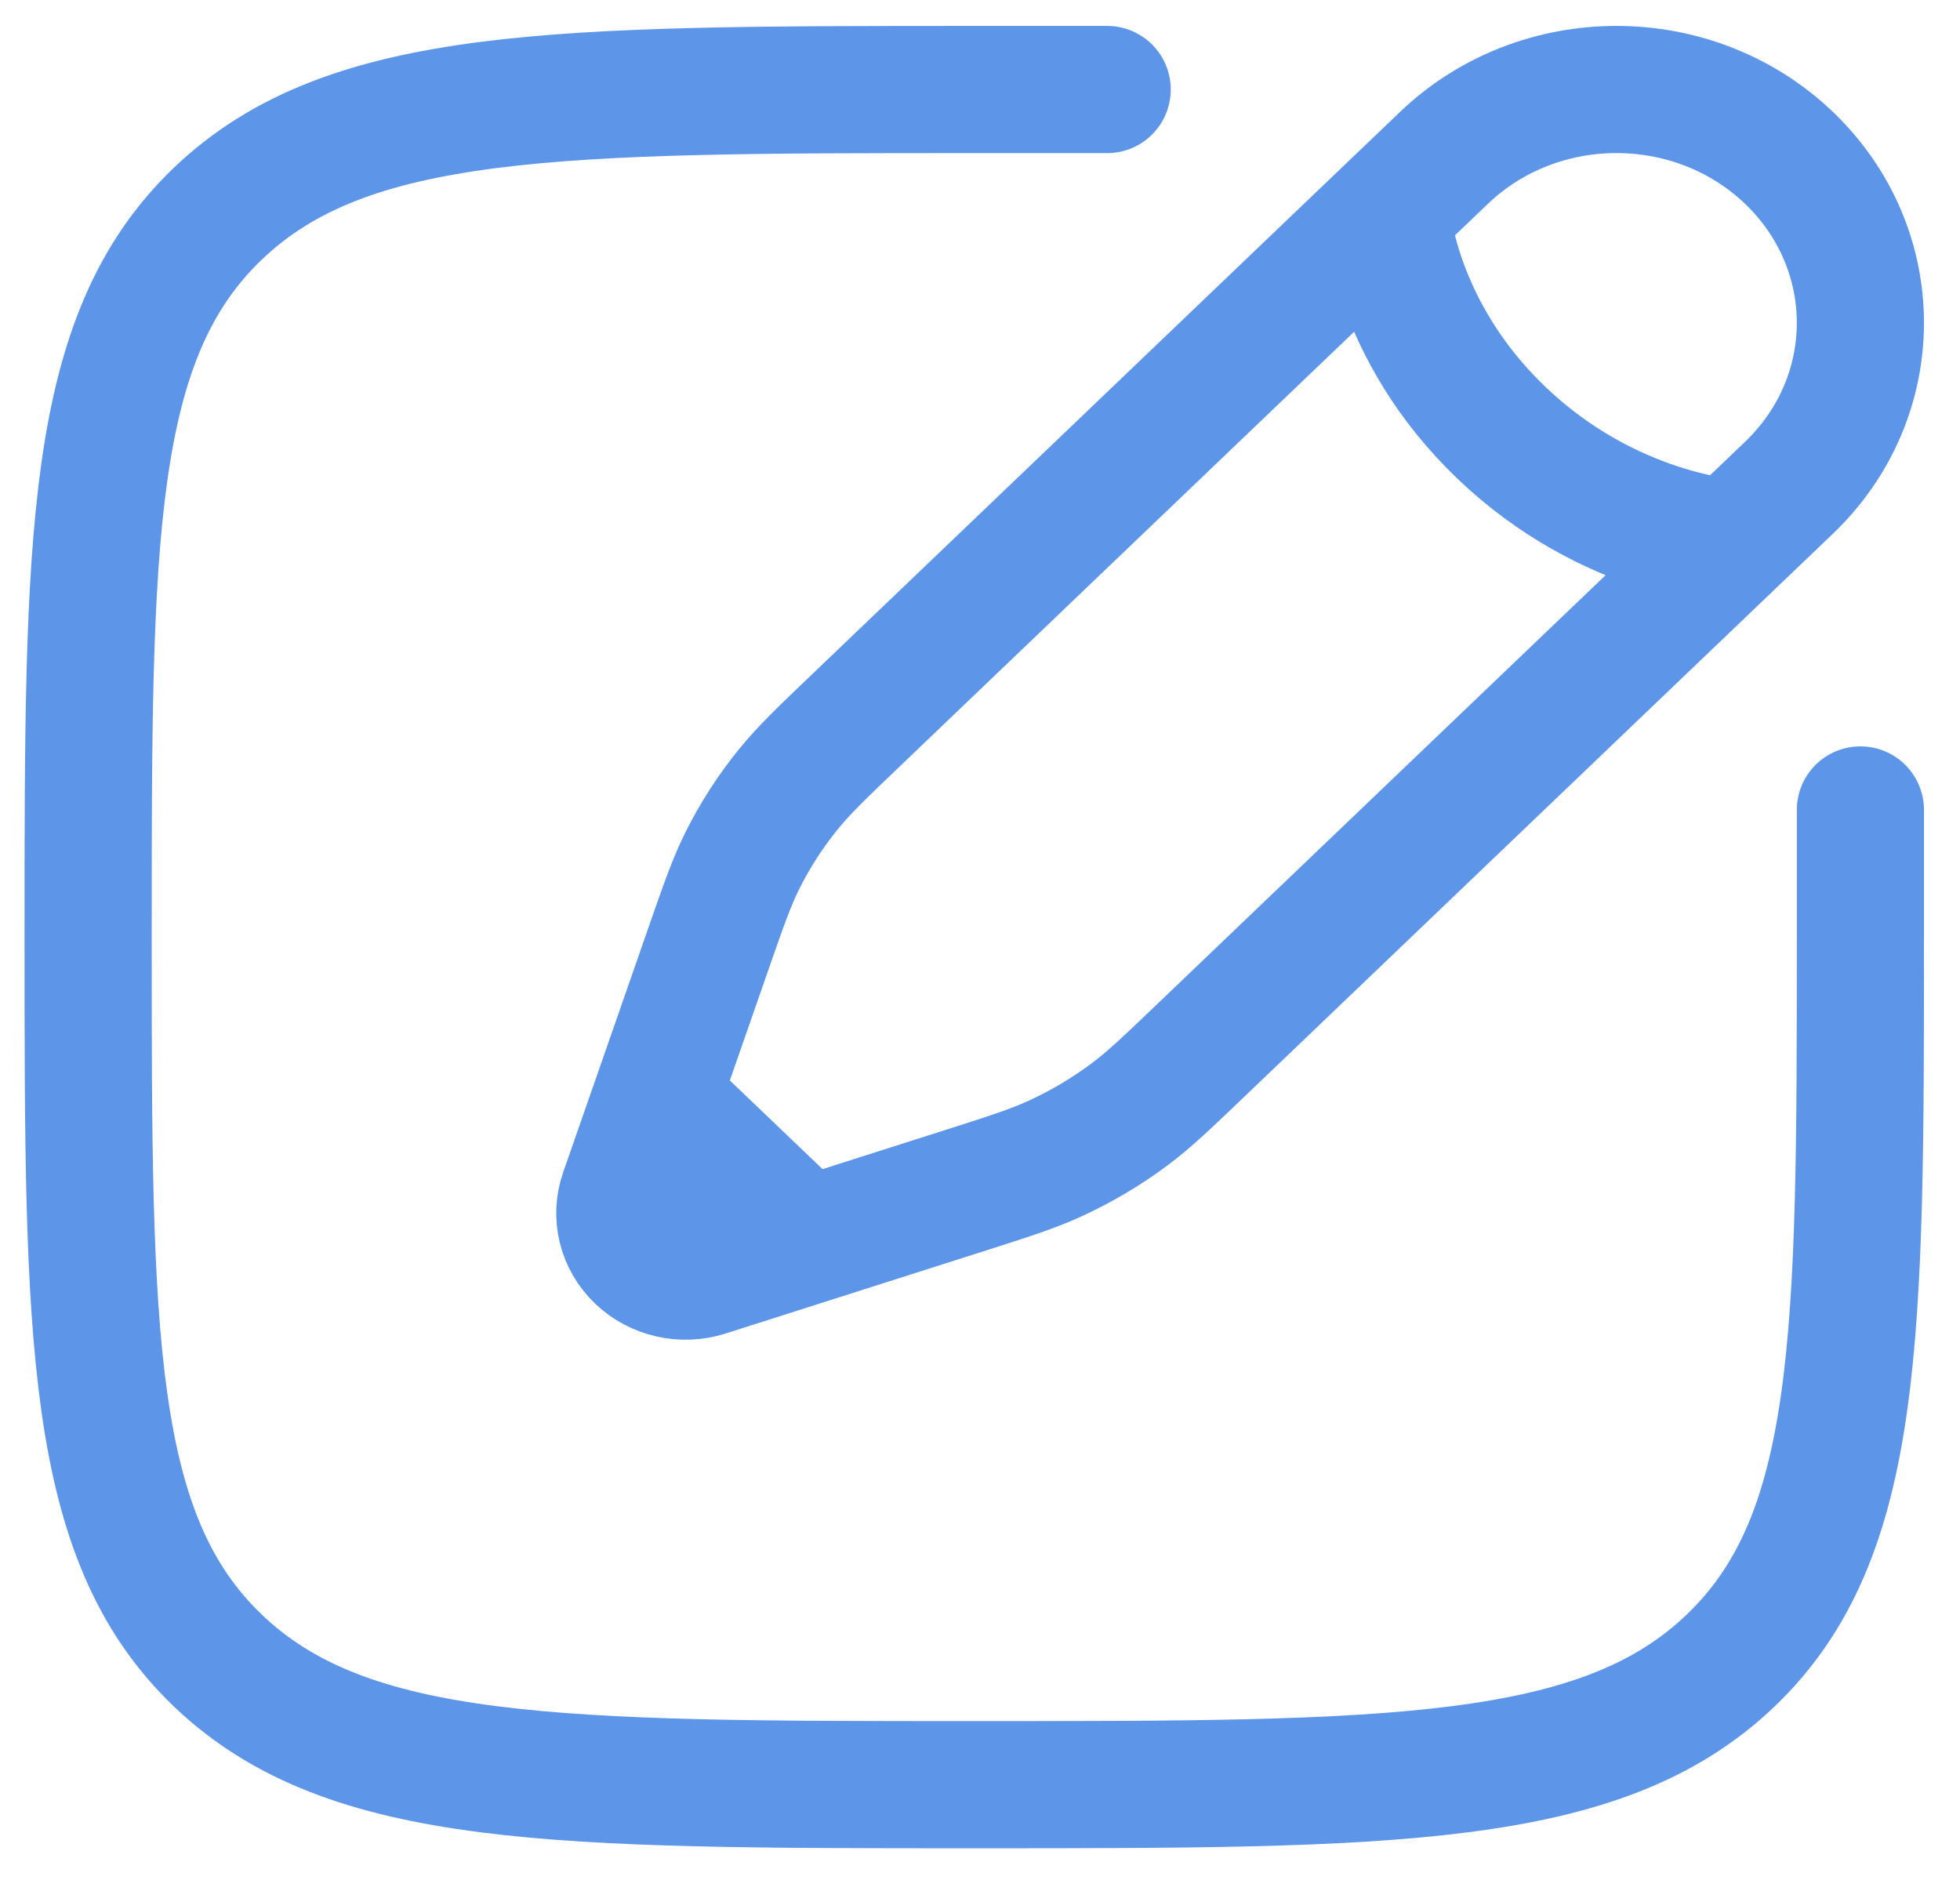 <svg width="49" height="47" viewBox="0 0 49 47" fill="none" xmlns="http://www.w3.org/2000/svg">
<path d="M46.51 20.249V23.428C46.51 33.417 46.51 38.412 43.265 41.515C40.021 44.618 34.799 44.618 24.356 44.618C13.913 44.618 8.692 44.618 5.447 41.515C2.203 38.412 2.203 33.417 2.203 23.428C2.203 13.439 2.203 8.444 5.447 5.341C8.692 2.238 13.913 2.238 24.356 2.238H27.679" stroke="#5D95E8" stroke-width="3.179" stroke-linecap="round"/>
<path d="M34.662 5.321L36.1 3.946C38.481 1.668 42.342 1.668 44.724 3.946C47.105 6.224 47.105 9.918 44.724 12.195L43.286 13.57M34.662 5.321C34.662 5.321 34.842 8.243 37.537 10.821C40.232 13.398 43.286 13.57 43.286 13.57M34.662 5.321L21.448 17.961C20.553 18.817 20.106 19.245 19.721 19.717C19.267 20.274 18.878 20.876 18.56 21.513C18.291 22.054 18.09 22.628 17.69 23.777L16.409 27.454M43.286 13.57L30.072 26.21C29.177 27.066 28.73 27.494 28.236 27.862C27.654 28.296 27.024 28.669 26.358 28.973C25.793 29.23 25.193 29.421 23.992 29.804L20.147 31.03M16.409 27.454L15.579 29.834C15.383 30.399 15.536 31.022 15.977 31.443C16.417 31.864 17.069 32.012 17.66 31.823L20.147 31.03M16.409 27.454L20.147 31.03" stroke="#5D95E8" stroke-width="3.179"/>
</svg>
